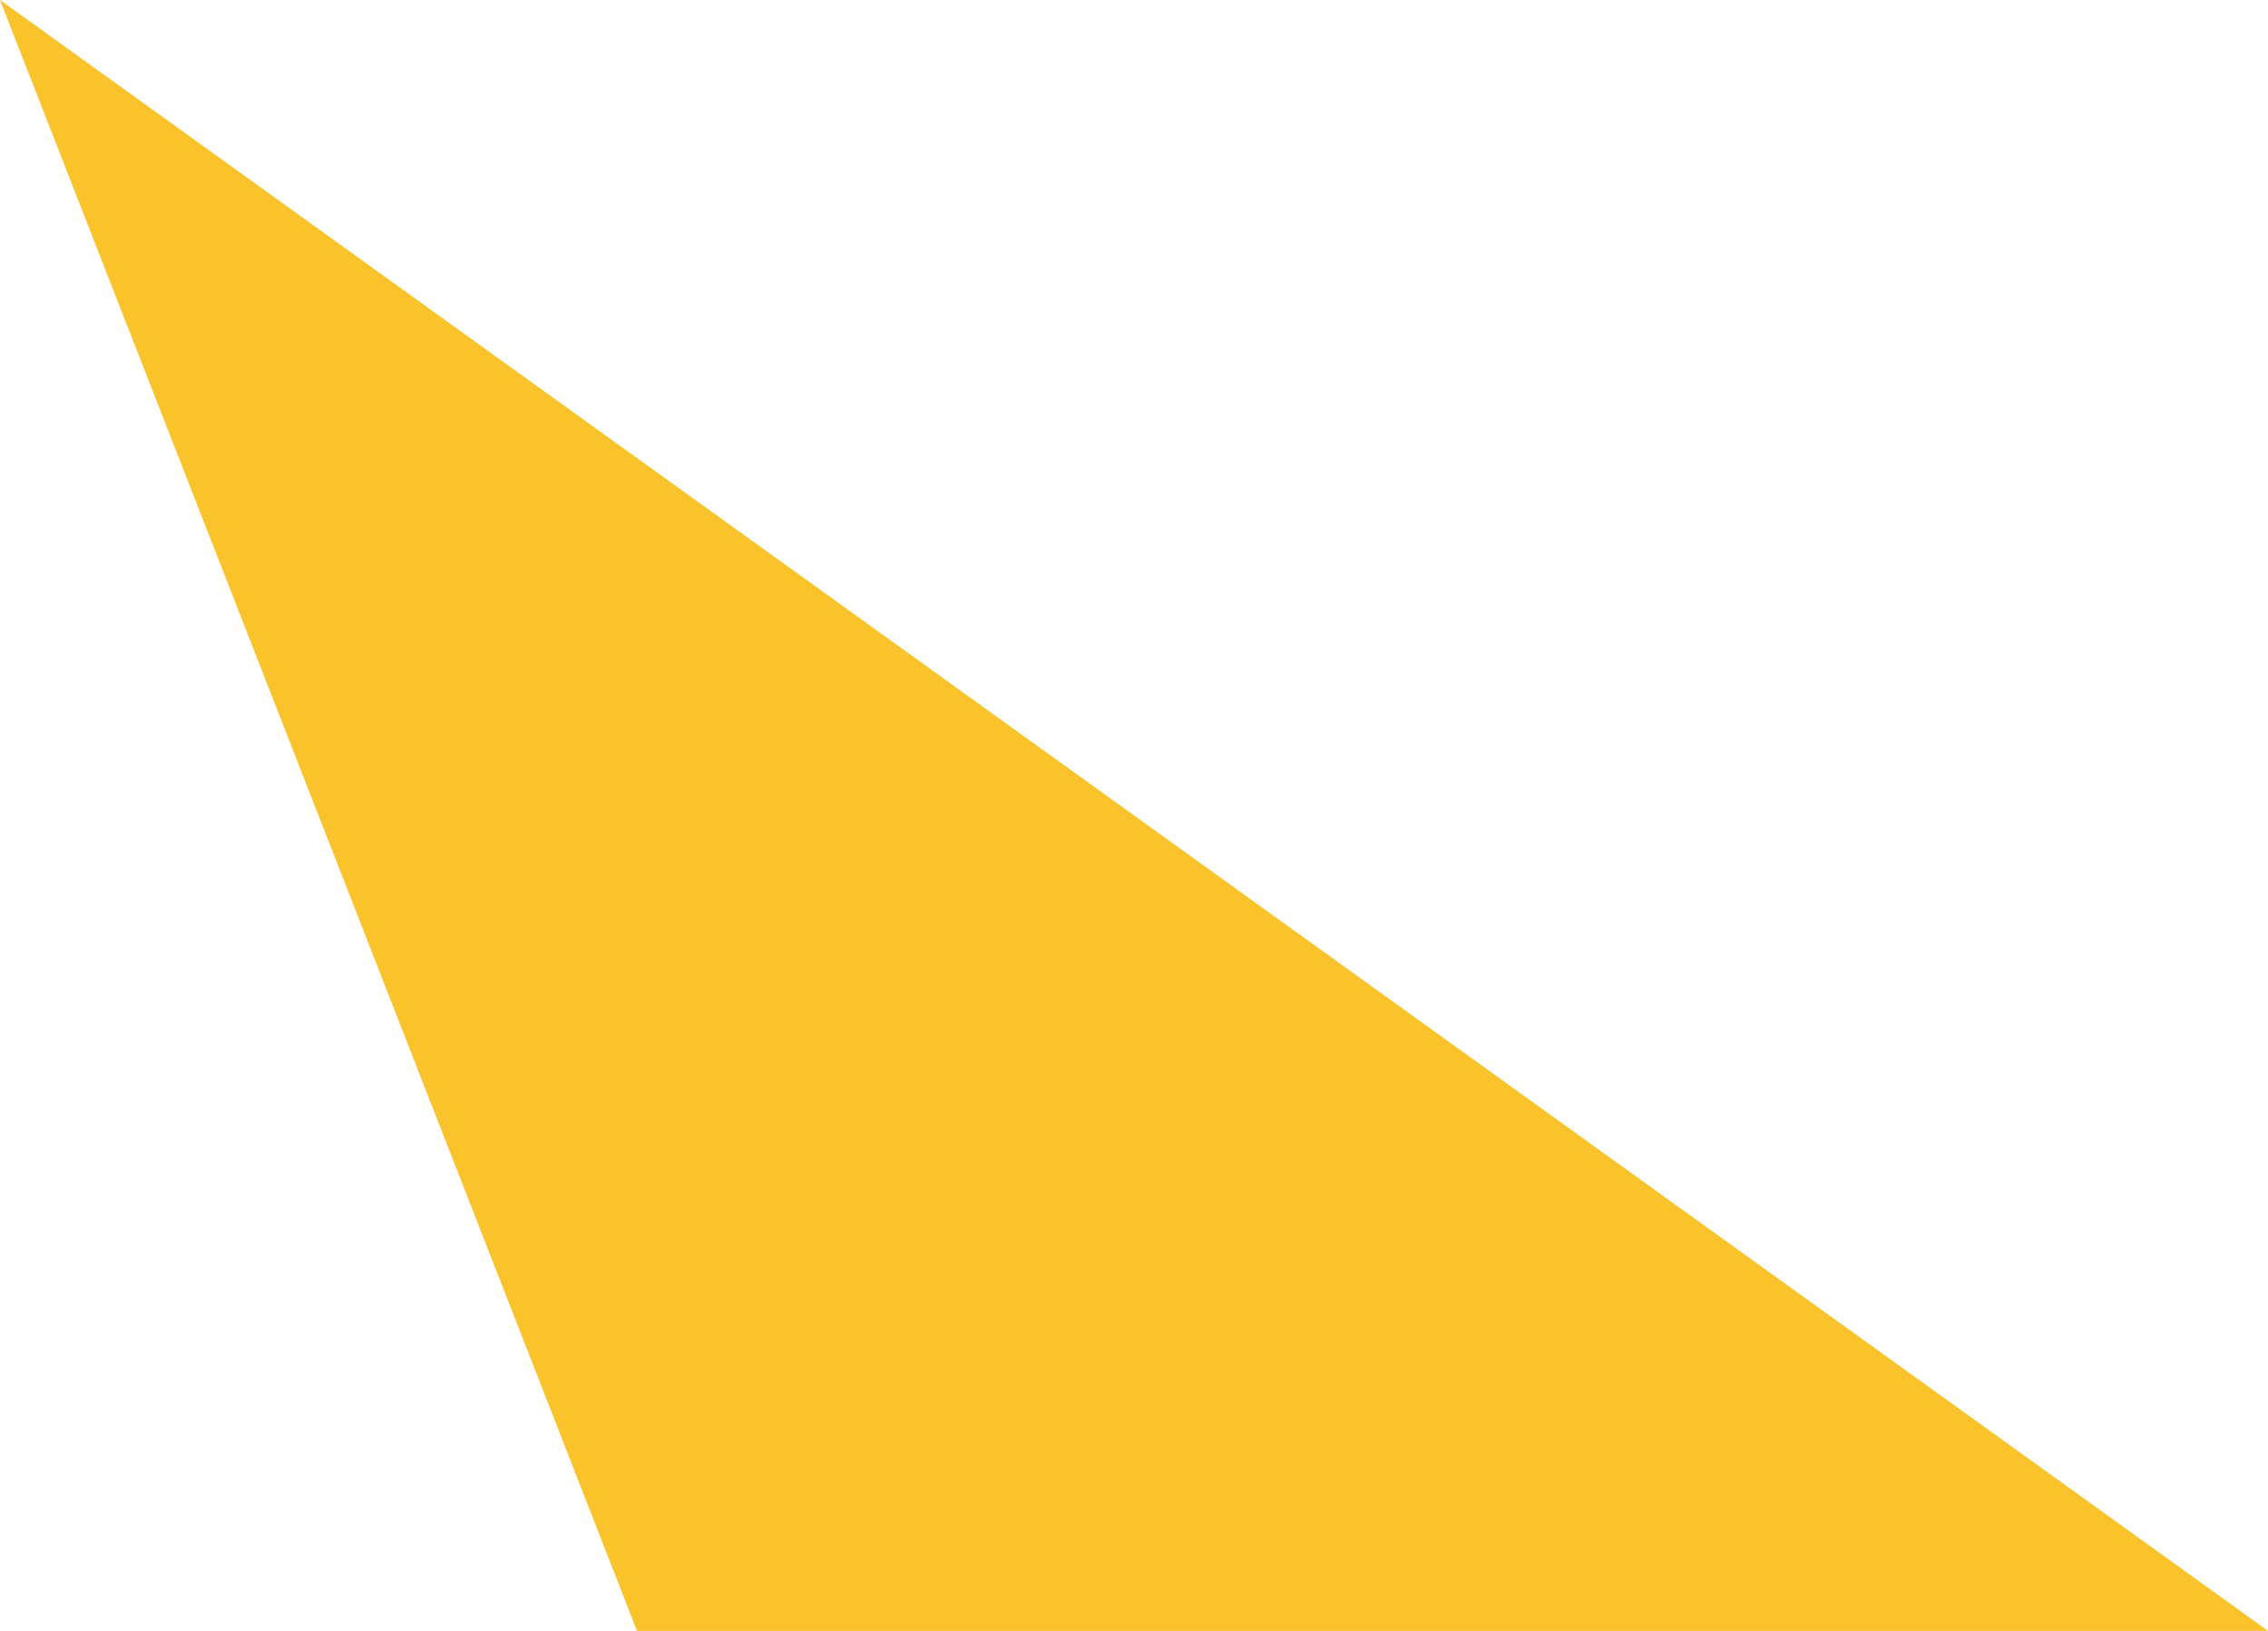 <svg xmlns="http://www.w3.org/2000/svg" class="inline large" viewBox="0 0 70 50.34" preserveAspectRatio="xMidYMid meet" role="img">
  <title>Book 6, Prop 18 -- Top and bottom yellow triangle</title>
  <polygon class="fill-yellow" points="19.66,50.34 70,50.34 0,0" style="fill:#fac22b;fill-opacity:1;stroke-opacity:0;"/>
</svg>
